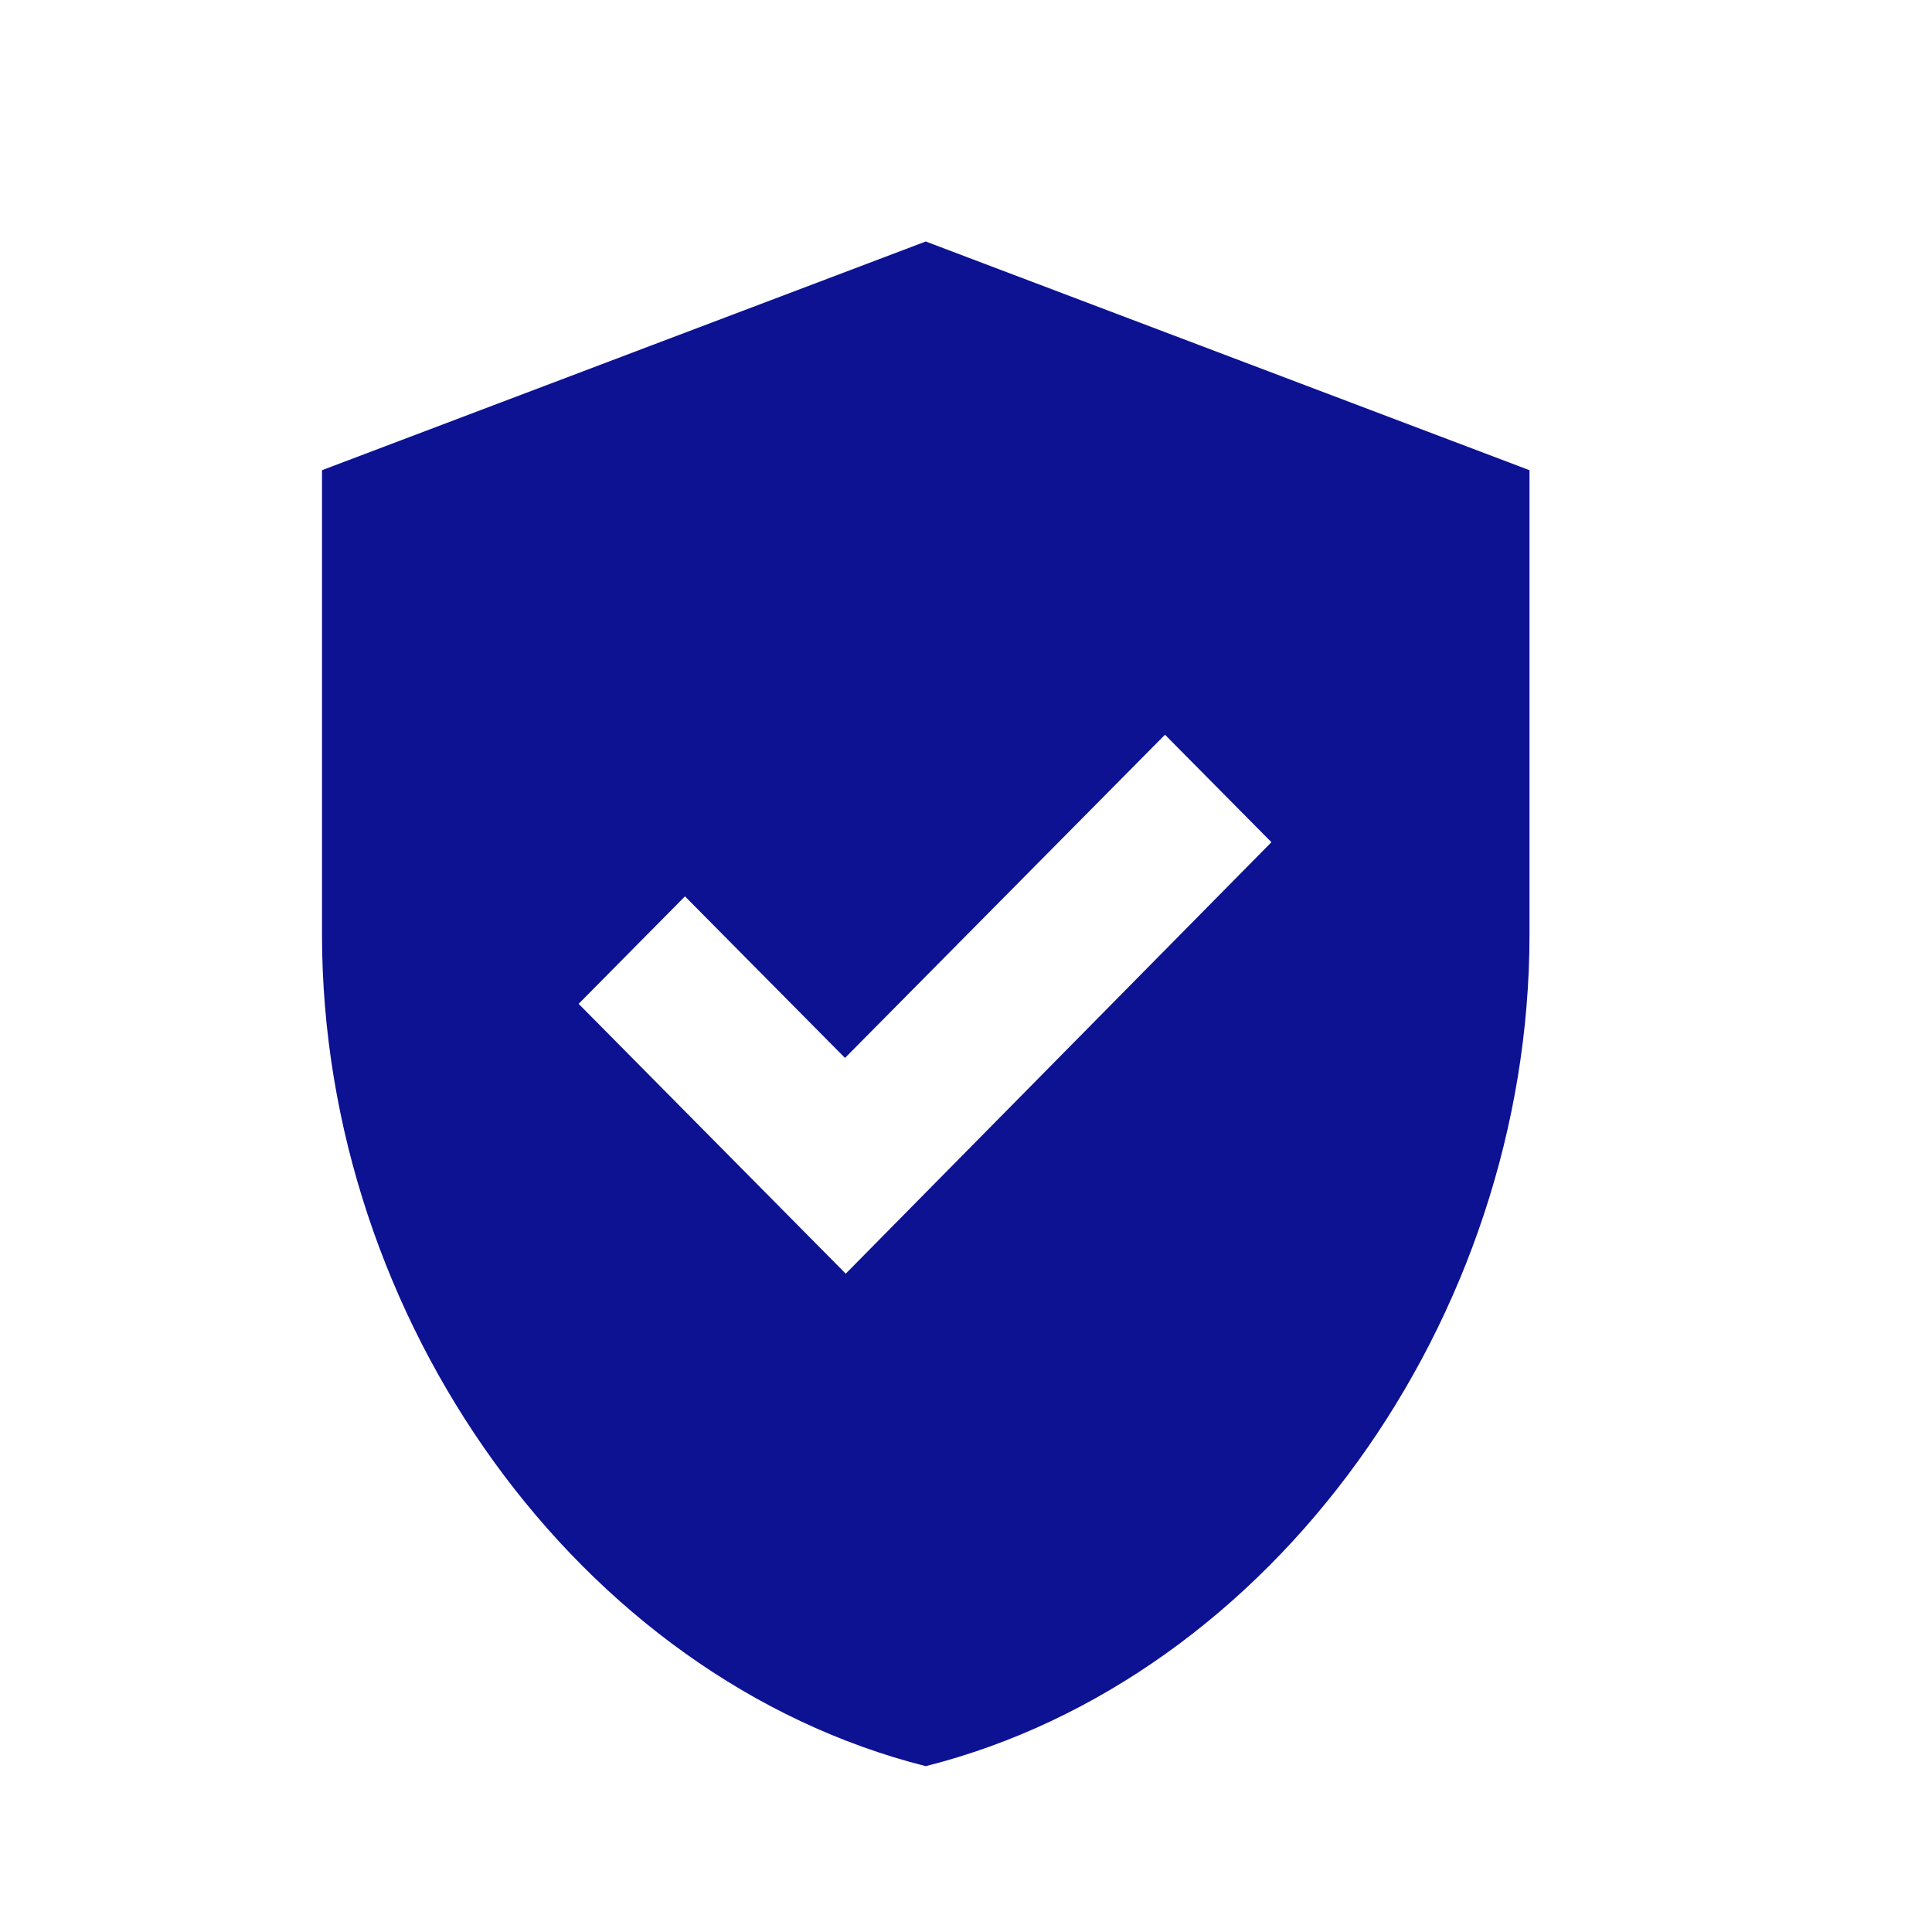 <svg width="24" height="24" viewBox="0 0 24 24" fill="none" xmlns="http://www.w3.org/2000/svg">
<path d="M11.5 3L4 5.841V11.608C4 16.391 7.197 20.851 11.5 21.94C15.803 20.851 19 16.391 19 11.608V5.841L11.5 3ZM10.506 15.822L7.188 12.47L8.509 11.135L10.497 13.142L14.472 9.127L15.794 10.462L10.506 15.822Z" fill="#0D1292"/>
</svg>
